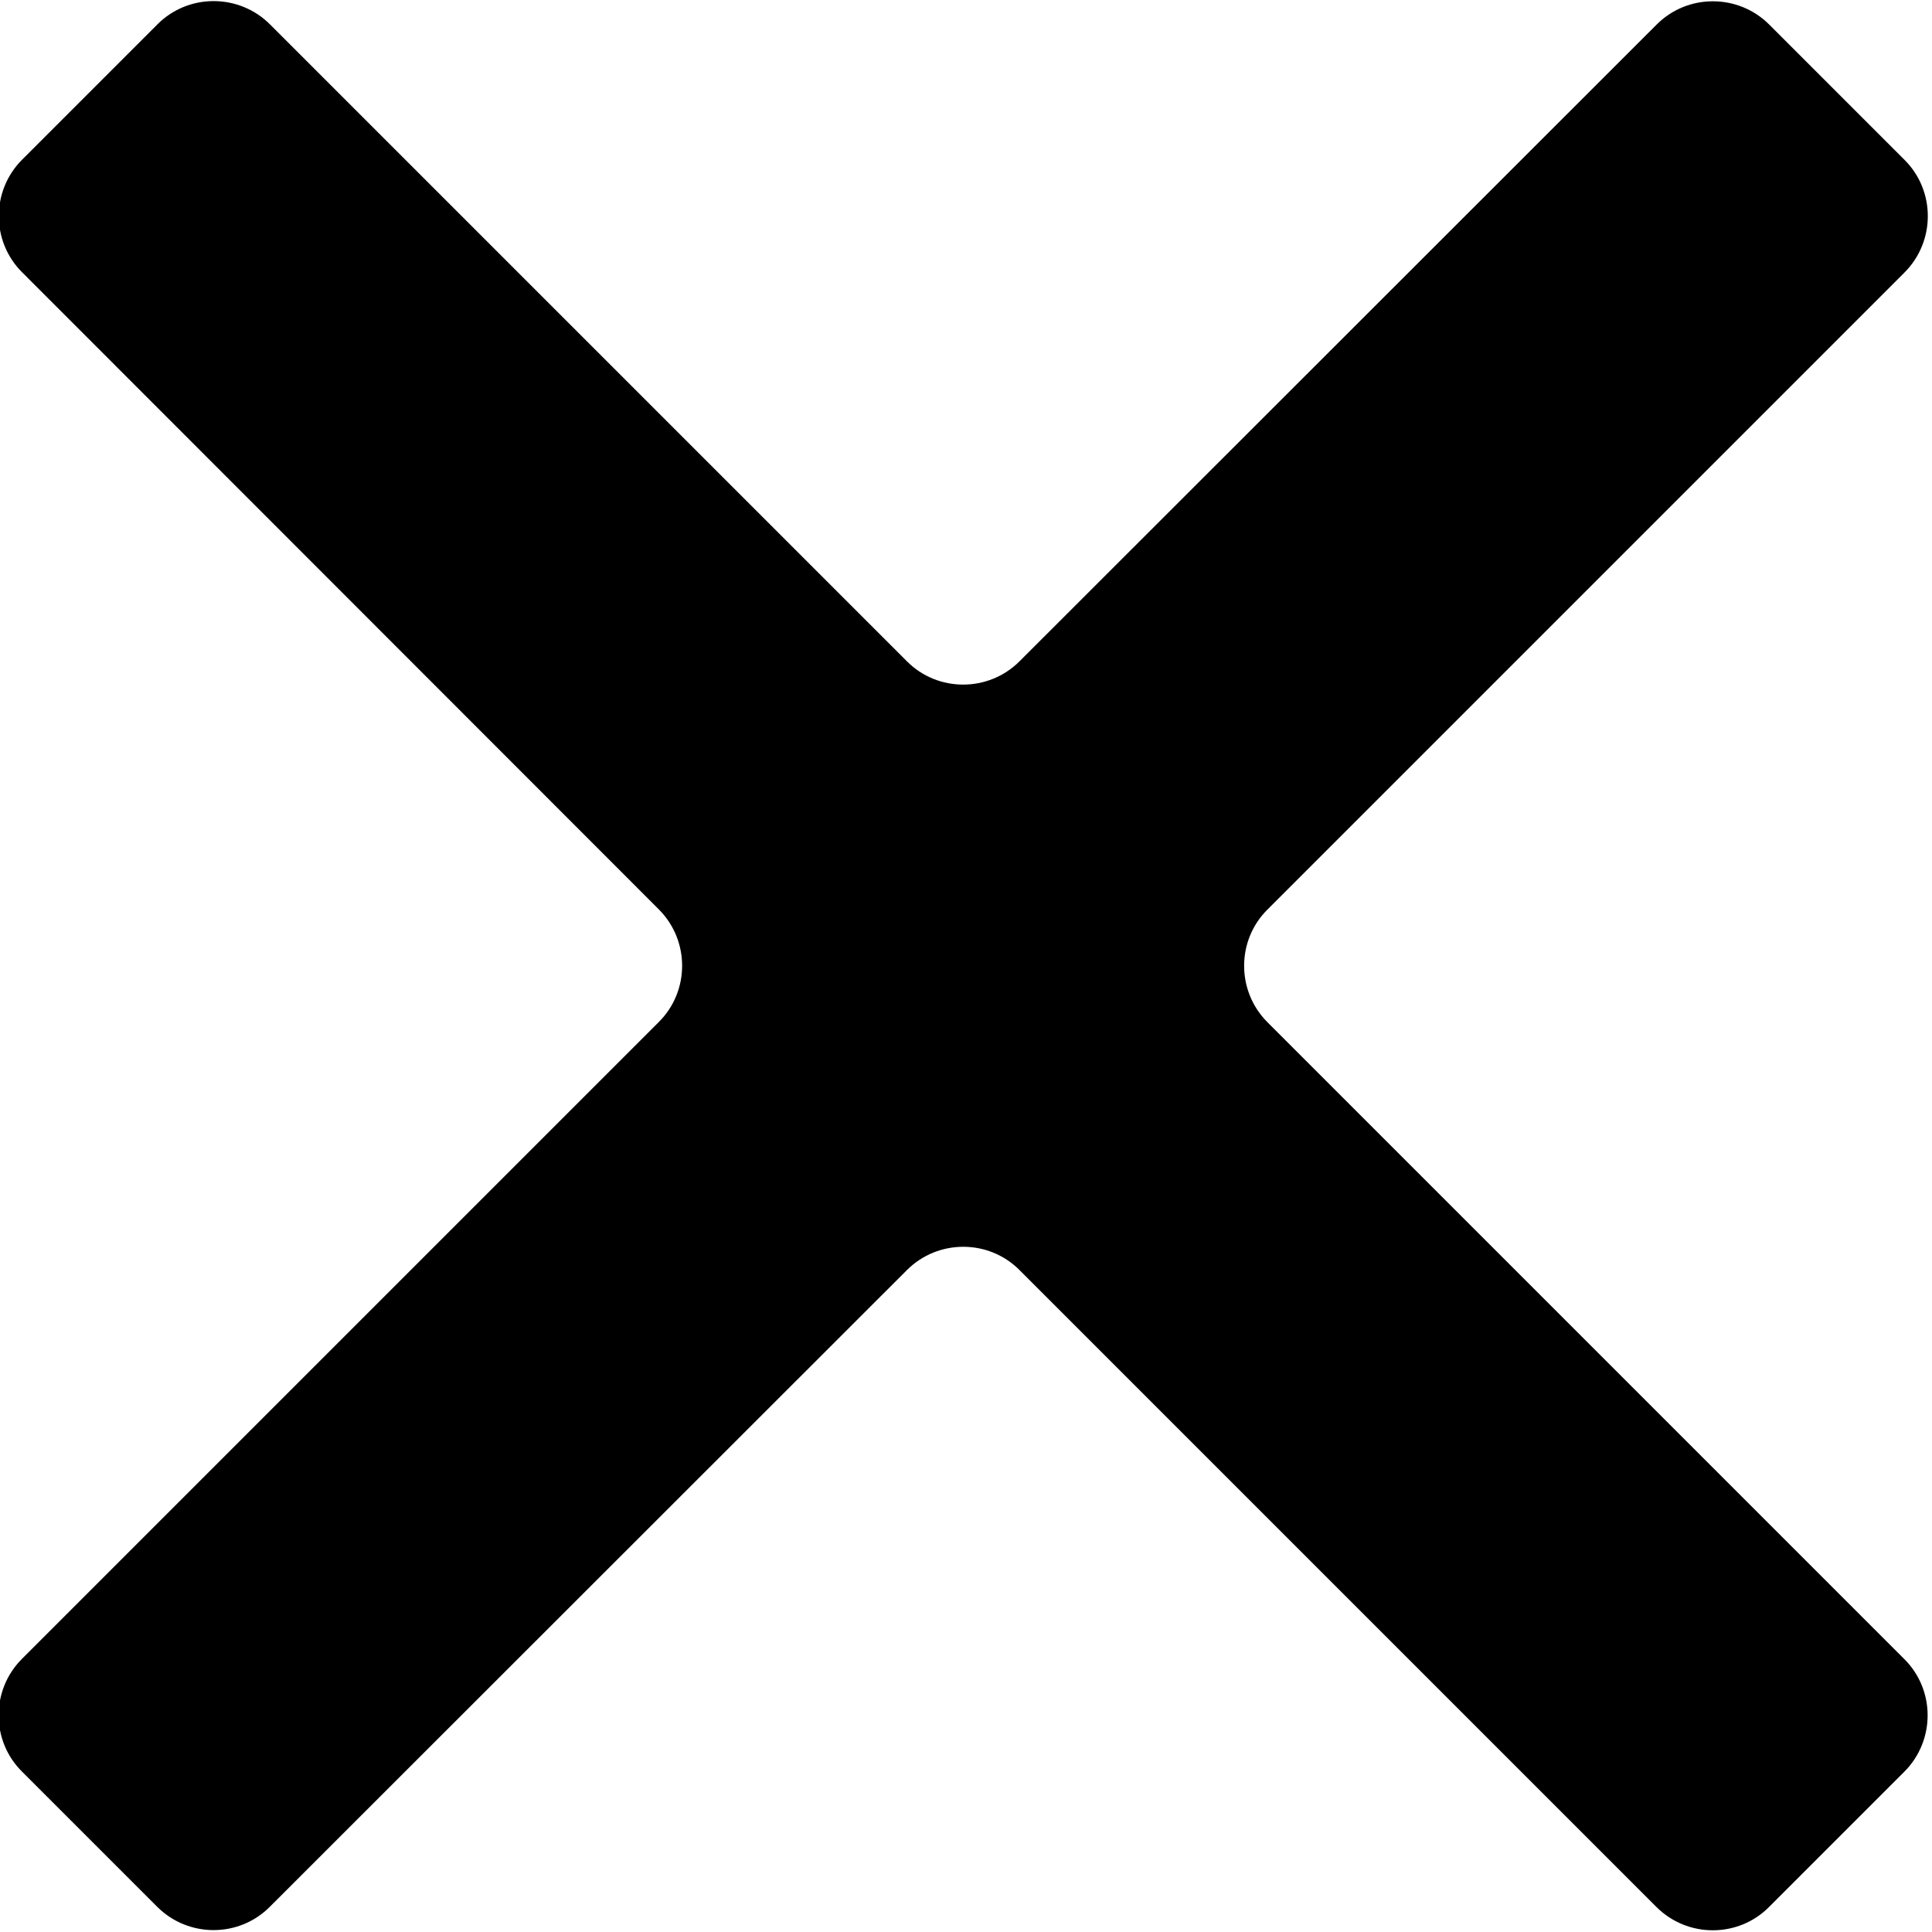 <?xml version="1.0" encoding="utf-8"?>
<!-- Generator: Adobe Illustrator 19.0.0, SVG Export Plug-In . SVG Version: 6.00 Build 0)  -->
<svg version="1.1" id="图层_1" xmlns="http://www.w3.org/2000/svg" xmlns:xlink="http://www.w3.org/1999/xlink" x="0px" y="0px"
	 viewBox="80 -80 200 200" style="enable-background:new 80 -80 200 200;" xml:space="preserve">
<g>
	<g transform="scale(0.195, 0.195)">
		<path d="M1421.3-265.6c16.5-16.5,16.5-43.4,0-59.8l-71.8-71.8c-16.5-16.5-43.4-16.5-59.8,0L951.5-59.2
			c-16.5,16.5-43.4,16.5-59.8,0L553.6-397.3c-16.5-16.5-43.4-16.5-59.8,0l-71.8,71.8c-16.5,16.5-16.5,43.4,0,59.8L760,72.5
			c16.5,16.5,16.5,43.4,0,59.8L421.9,470.4c-16.5,16.5-16.5,43.4,0,59.8l71.8,71.8c16.5,16.5,43.4,16.5,59.8,0L891.7,264
			c16.5-16.5,43.4-16.5,59.8,0l338.1,338.1c16.5,16.5,43.4,16.5,59.8,0l71.8-71.8c16.5-16.5,16.5-43.4,0-59.8l-338.1-338.1
			c-16.5-16.5-16.5-43.4,0-59.8L1421.3-265.6z"/>
	</g>
</g>
</svg>

